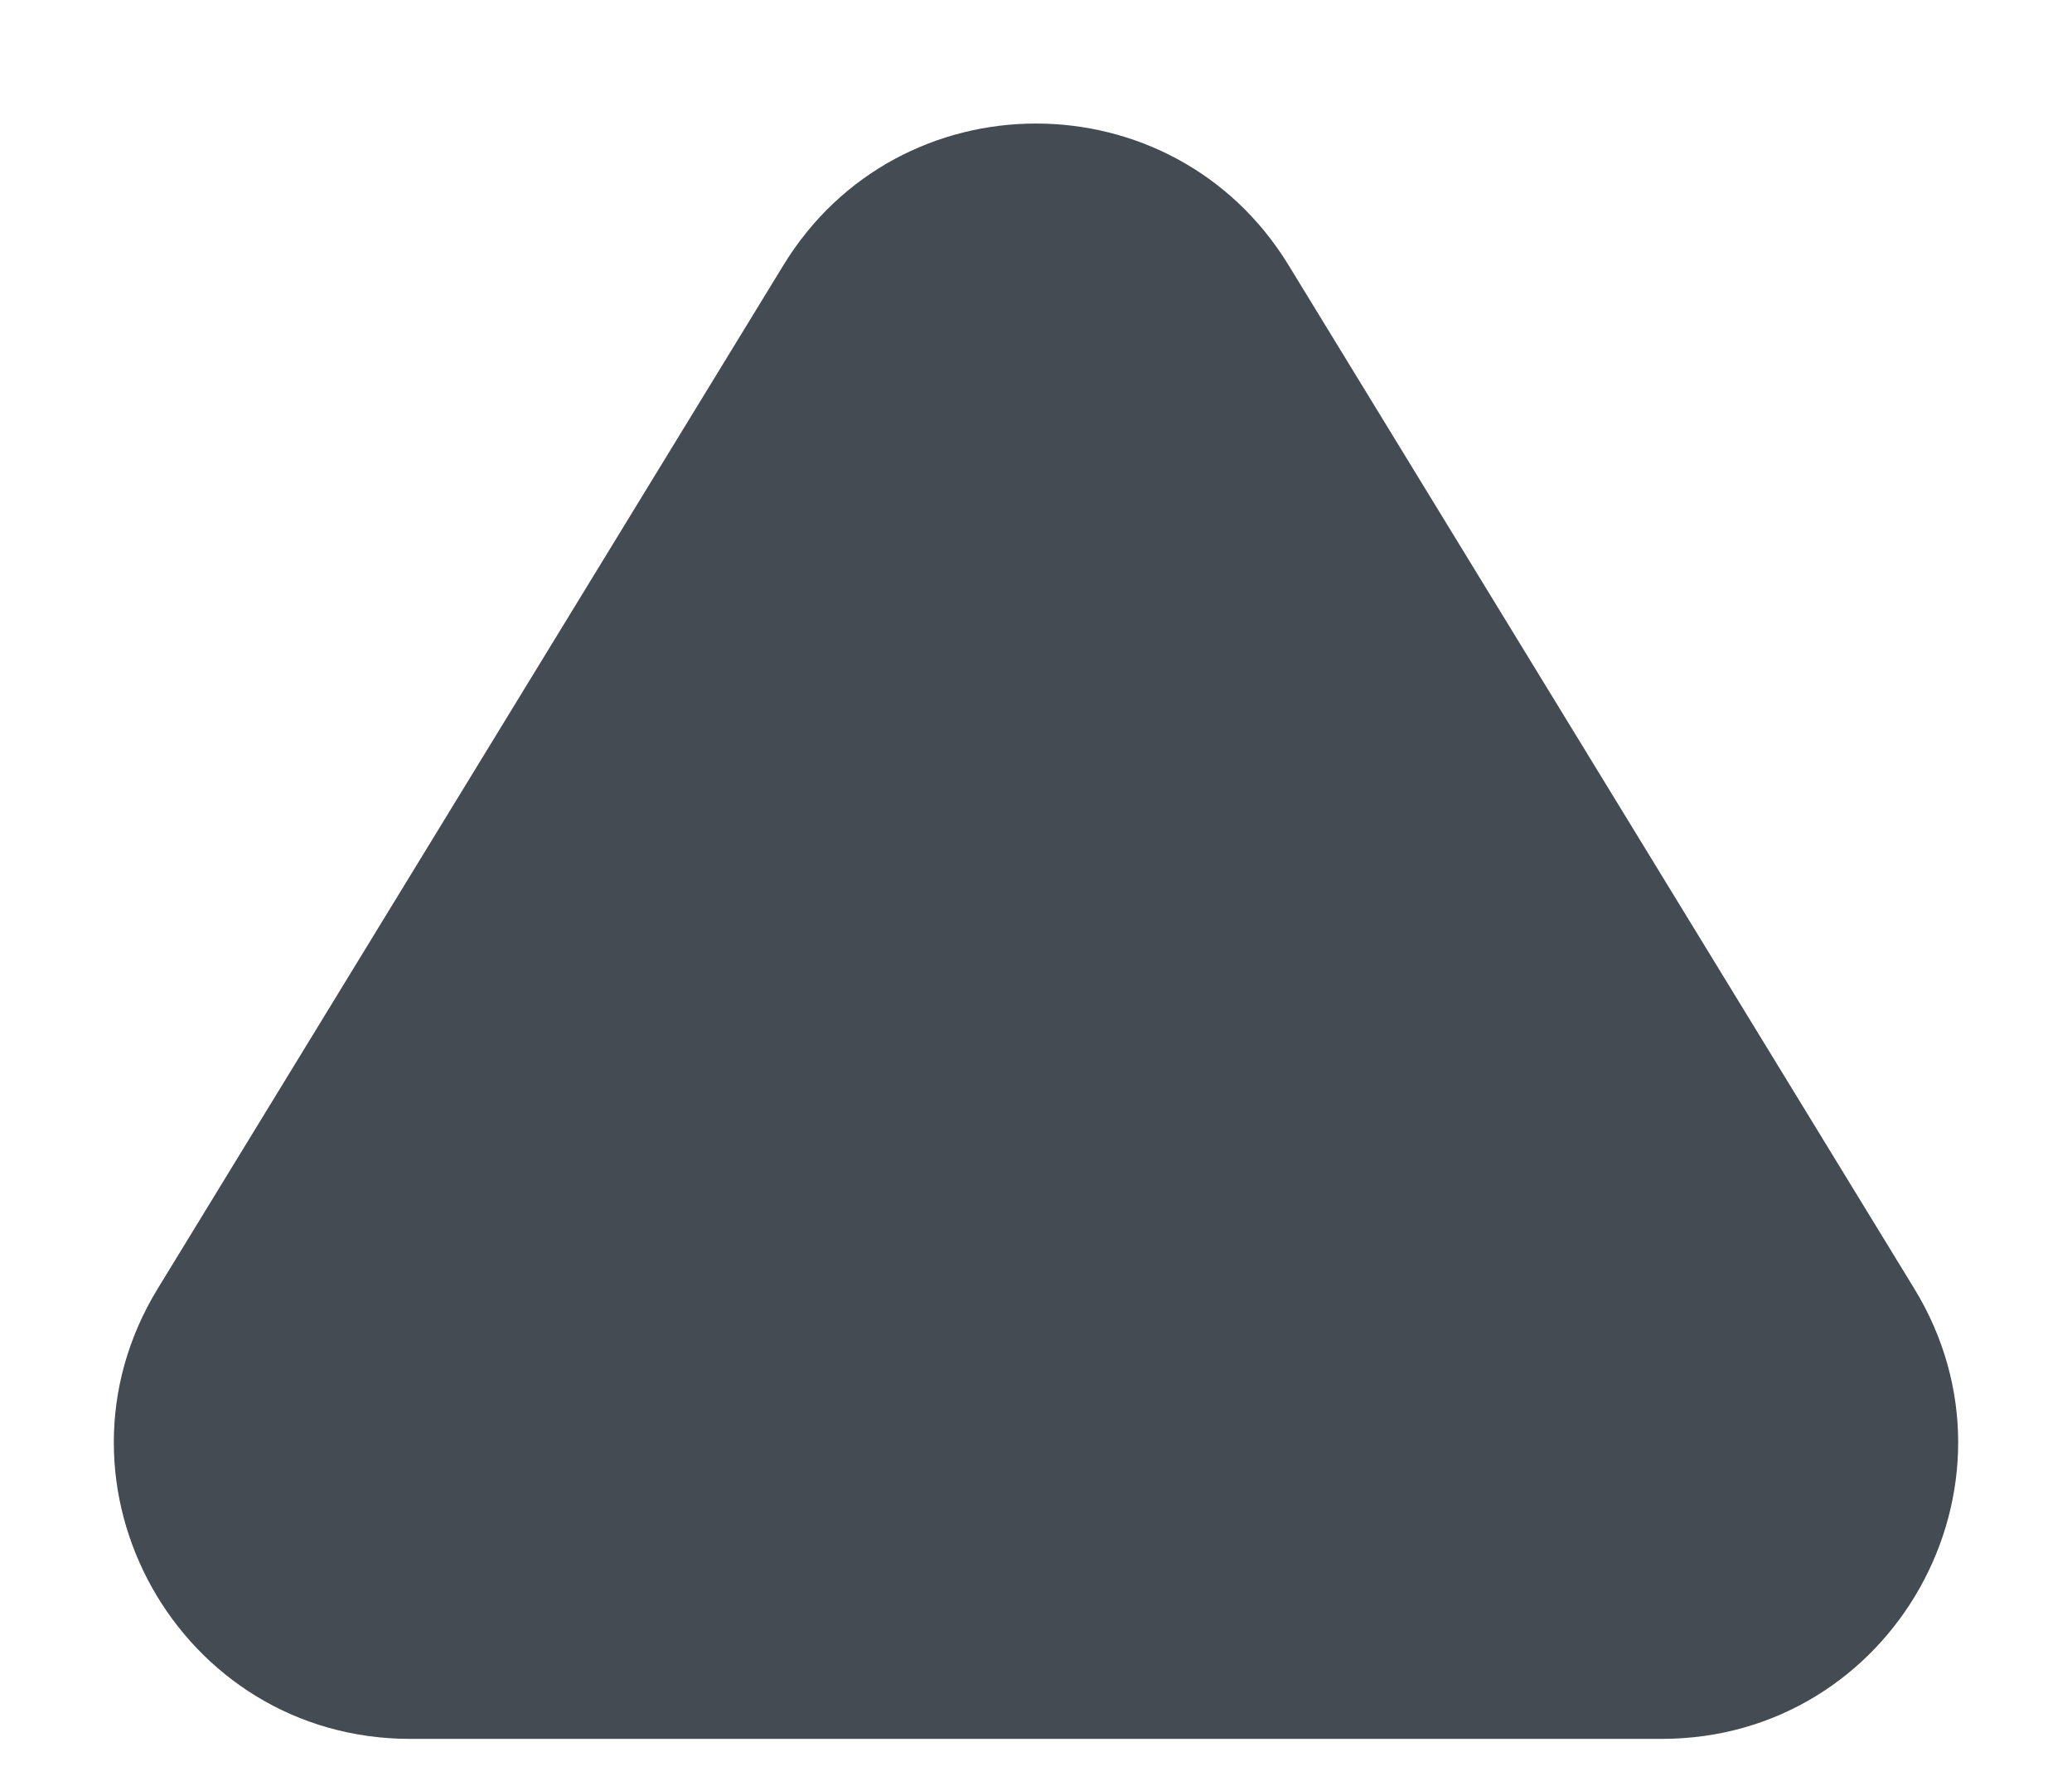 <svg width="14" height="12" viewBox="0 0 14 12" fill="none" xmlns="http://www.w3.org/2000/svg">
<path d="M5.294 1.791C6.074 0.516 7.926 0.516 8.706 1.791L12.934 8.707C13.749 10.04 12.79 11.75 11.227 11.75H2.772C1.21 11.75 0.251 10.04 1.066 8.707L5.294 1.791Z" fill="#444B53"/>
</svg>
